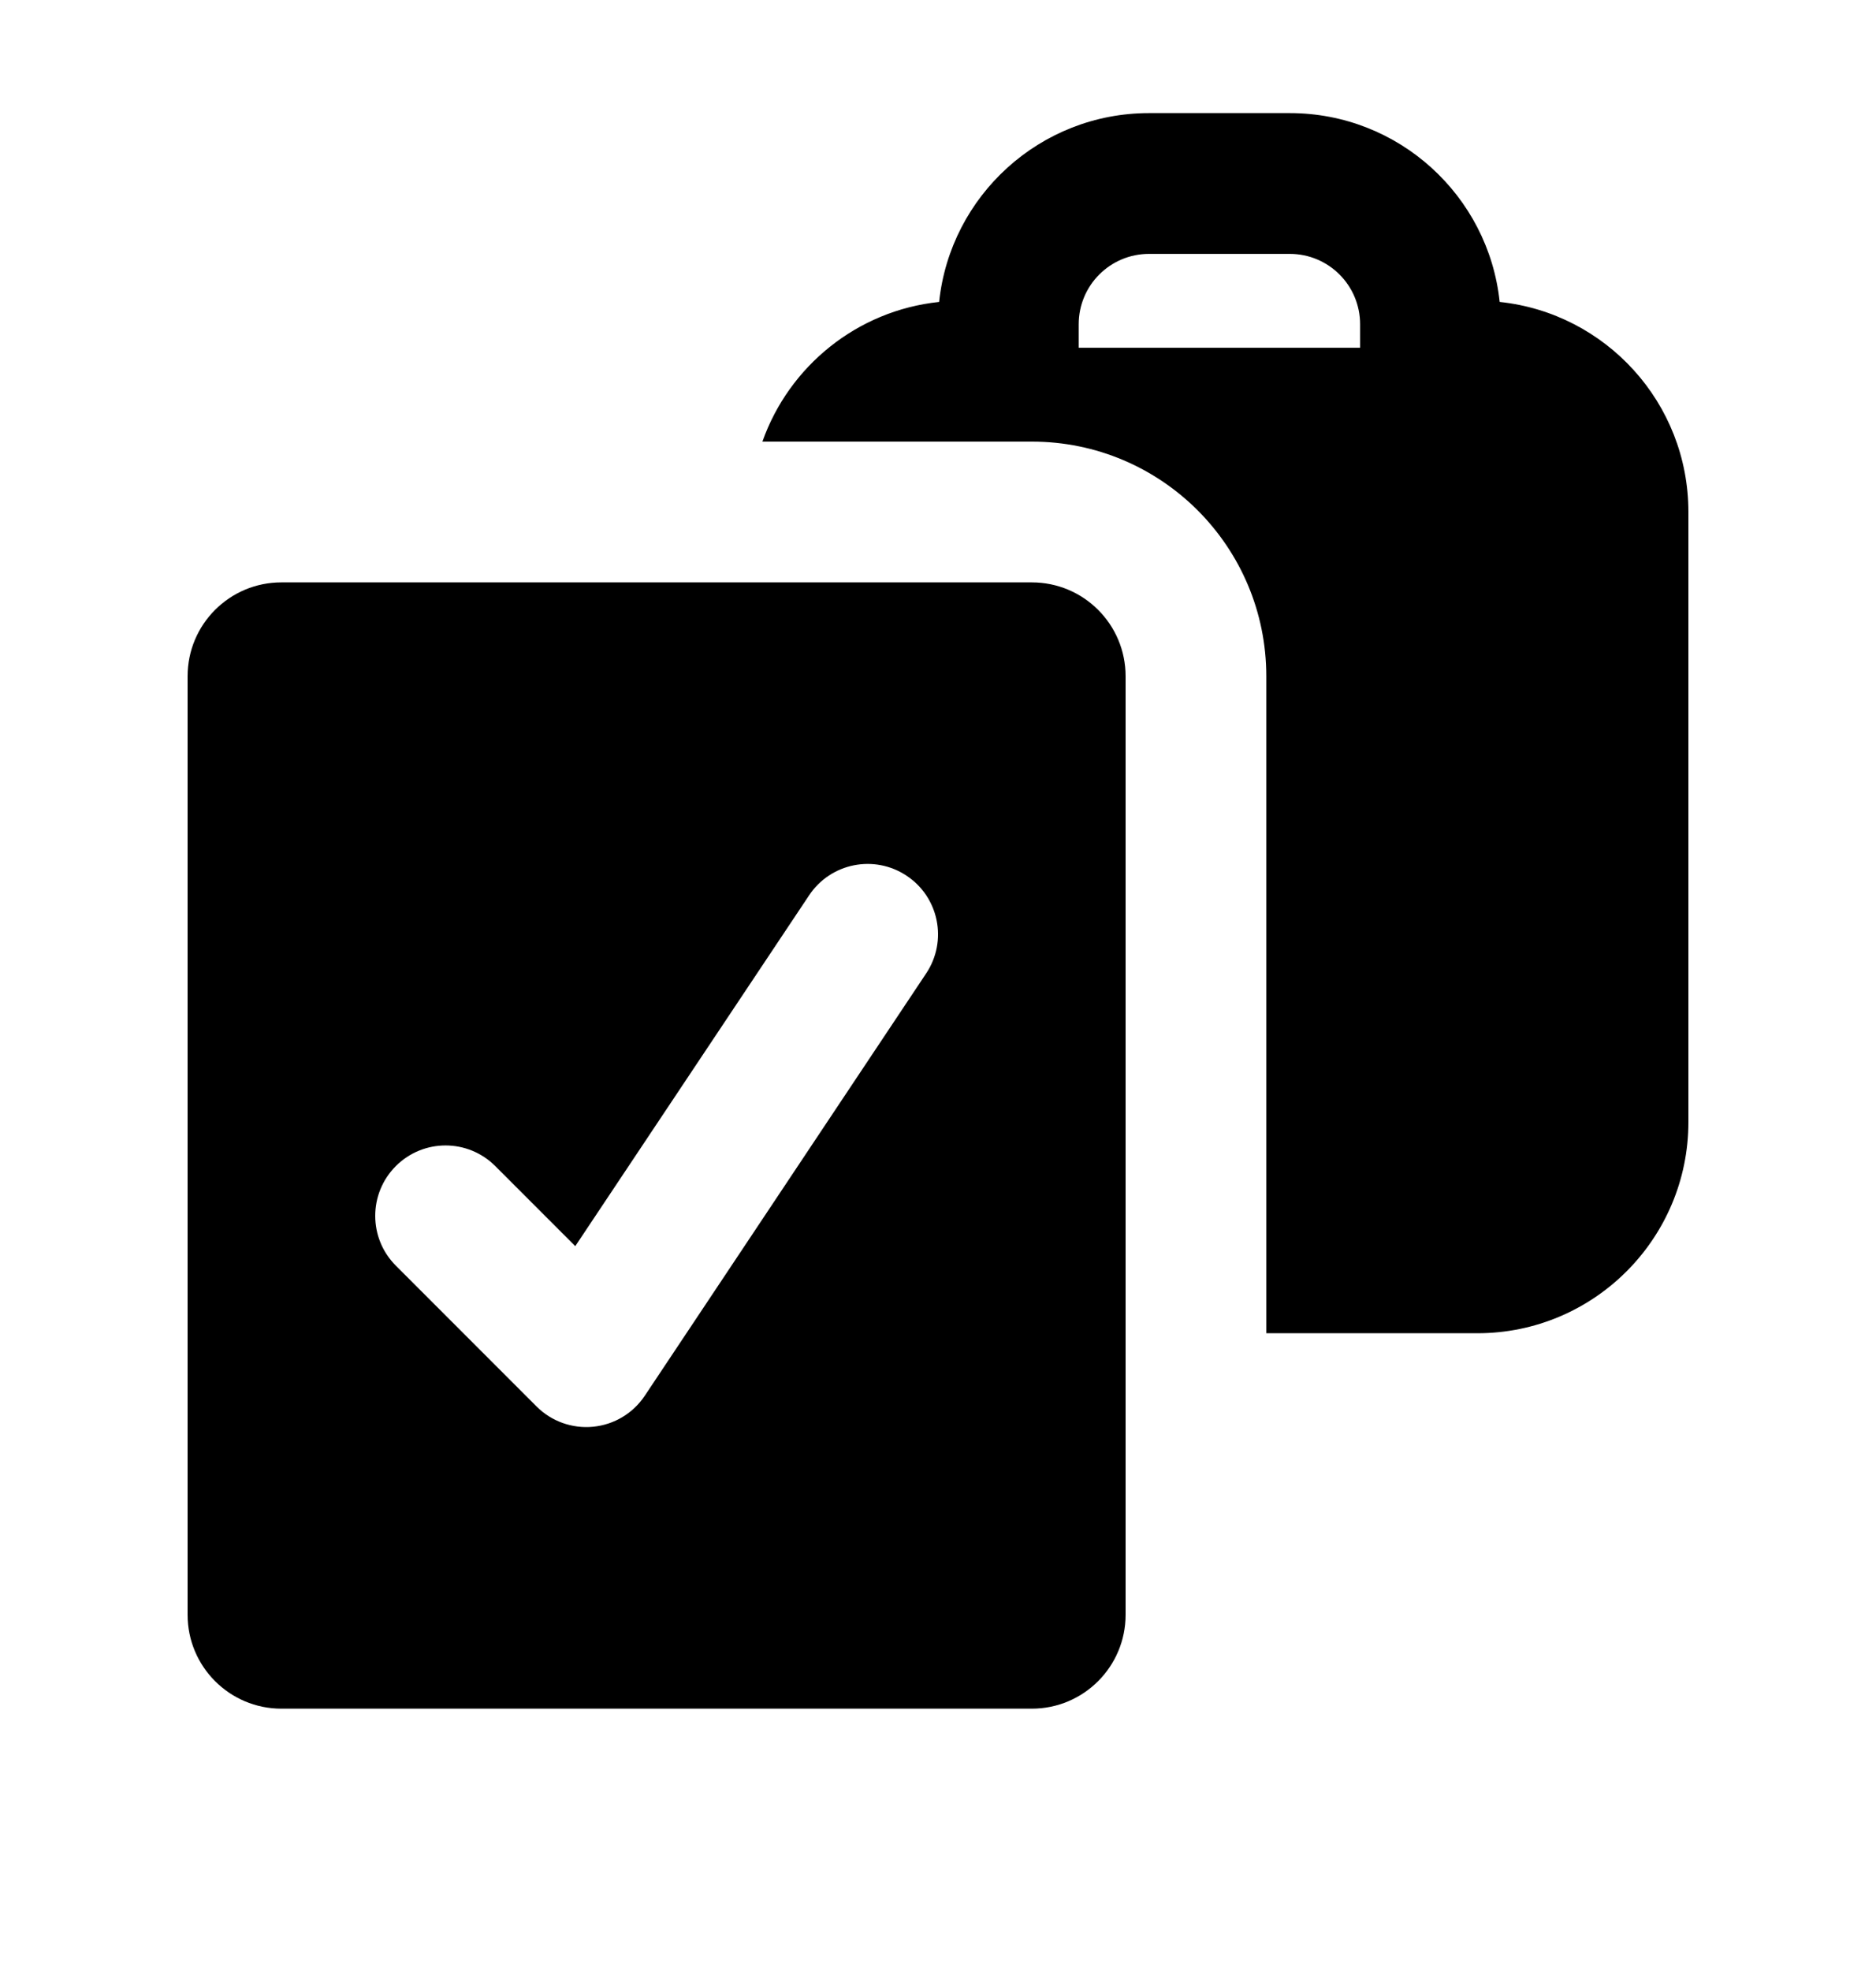 <svg width="20" height="21" viewBox="0 0 20 21" fill="none" xmlns="http://www.w3.org/2000/svg">
<path fill-rule="evenodd" clip-rule="evenodd" d="M18 5.455C18 4.292 17.119 3.336 15.988 3.217C15.869 2.086 14.912 1.205 13.75 1.205H12.25C11.088 1.205 10.131 2.086 10.012 3.217C9.137 3.309 8.412 3.902 8.128 4.705H11C12.381 4.705 13.5 5.824 13.5 7.205V14.205H15.75C16.992 14.205 18 13.197 18 11.955V5.455ZM12.25 2.705C11.836 2.705 11.5 3.04 11.5 3.455V3.705H14.5V3.455C14.5 3.04 14.164 2.705 13.75 2.705H12.25Z" fill="black"/>
<path fill-rule="evenodd" clip-rule="evenodd" d="M3 6.205C2.448 6.205 2 6.652 2 7.205V17.205C2 17.757 2.448 18.205 3 18.205H11C11.552 18.205 12 17.757 12 17.205V7.205C12 6.652 11.552 6.205 11 6.205H3ZM9.874 10.371C10.104 10.026 10.011 9.56 9.666 9.331C9.321 9.101 8.856 9.194 8.626 9.539L6.133 13.277L5.28 12.424C4.987 12.131 4.513 12.131 4.22 12.424C3.927 12.717 3.927 13.192 4.22 13.485L5.72 14.985C5.879 15.144 6.1 15.223 6.324 15.201C6.548 15.179 6.749 15.058 6.874 14.871L9.874 10.371Z" fill="black"/>
</svg>
